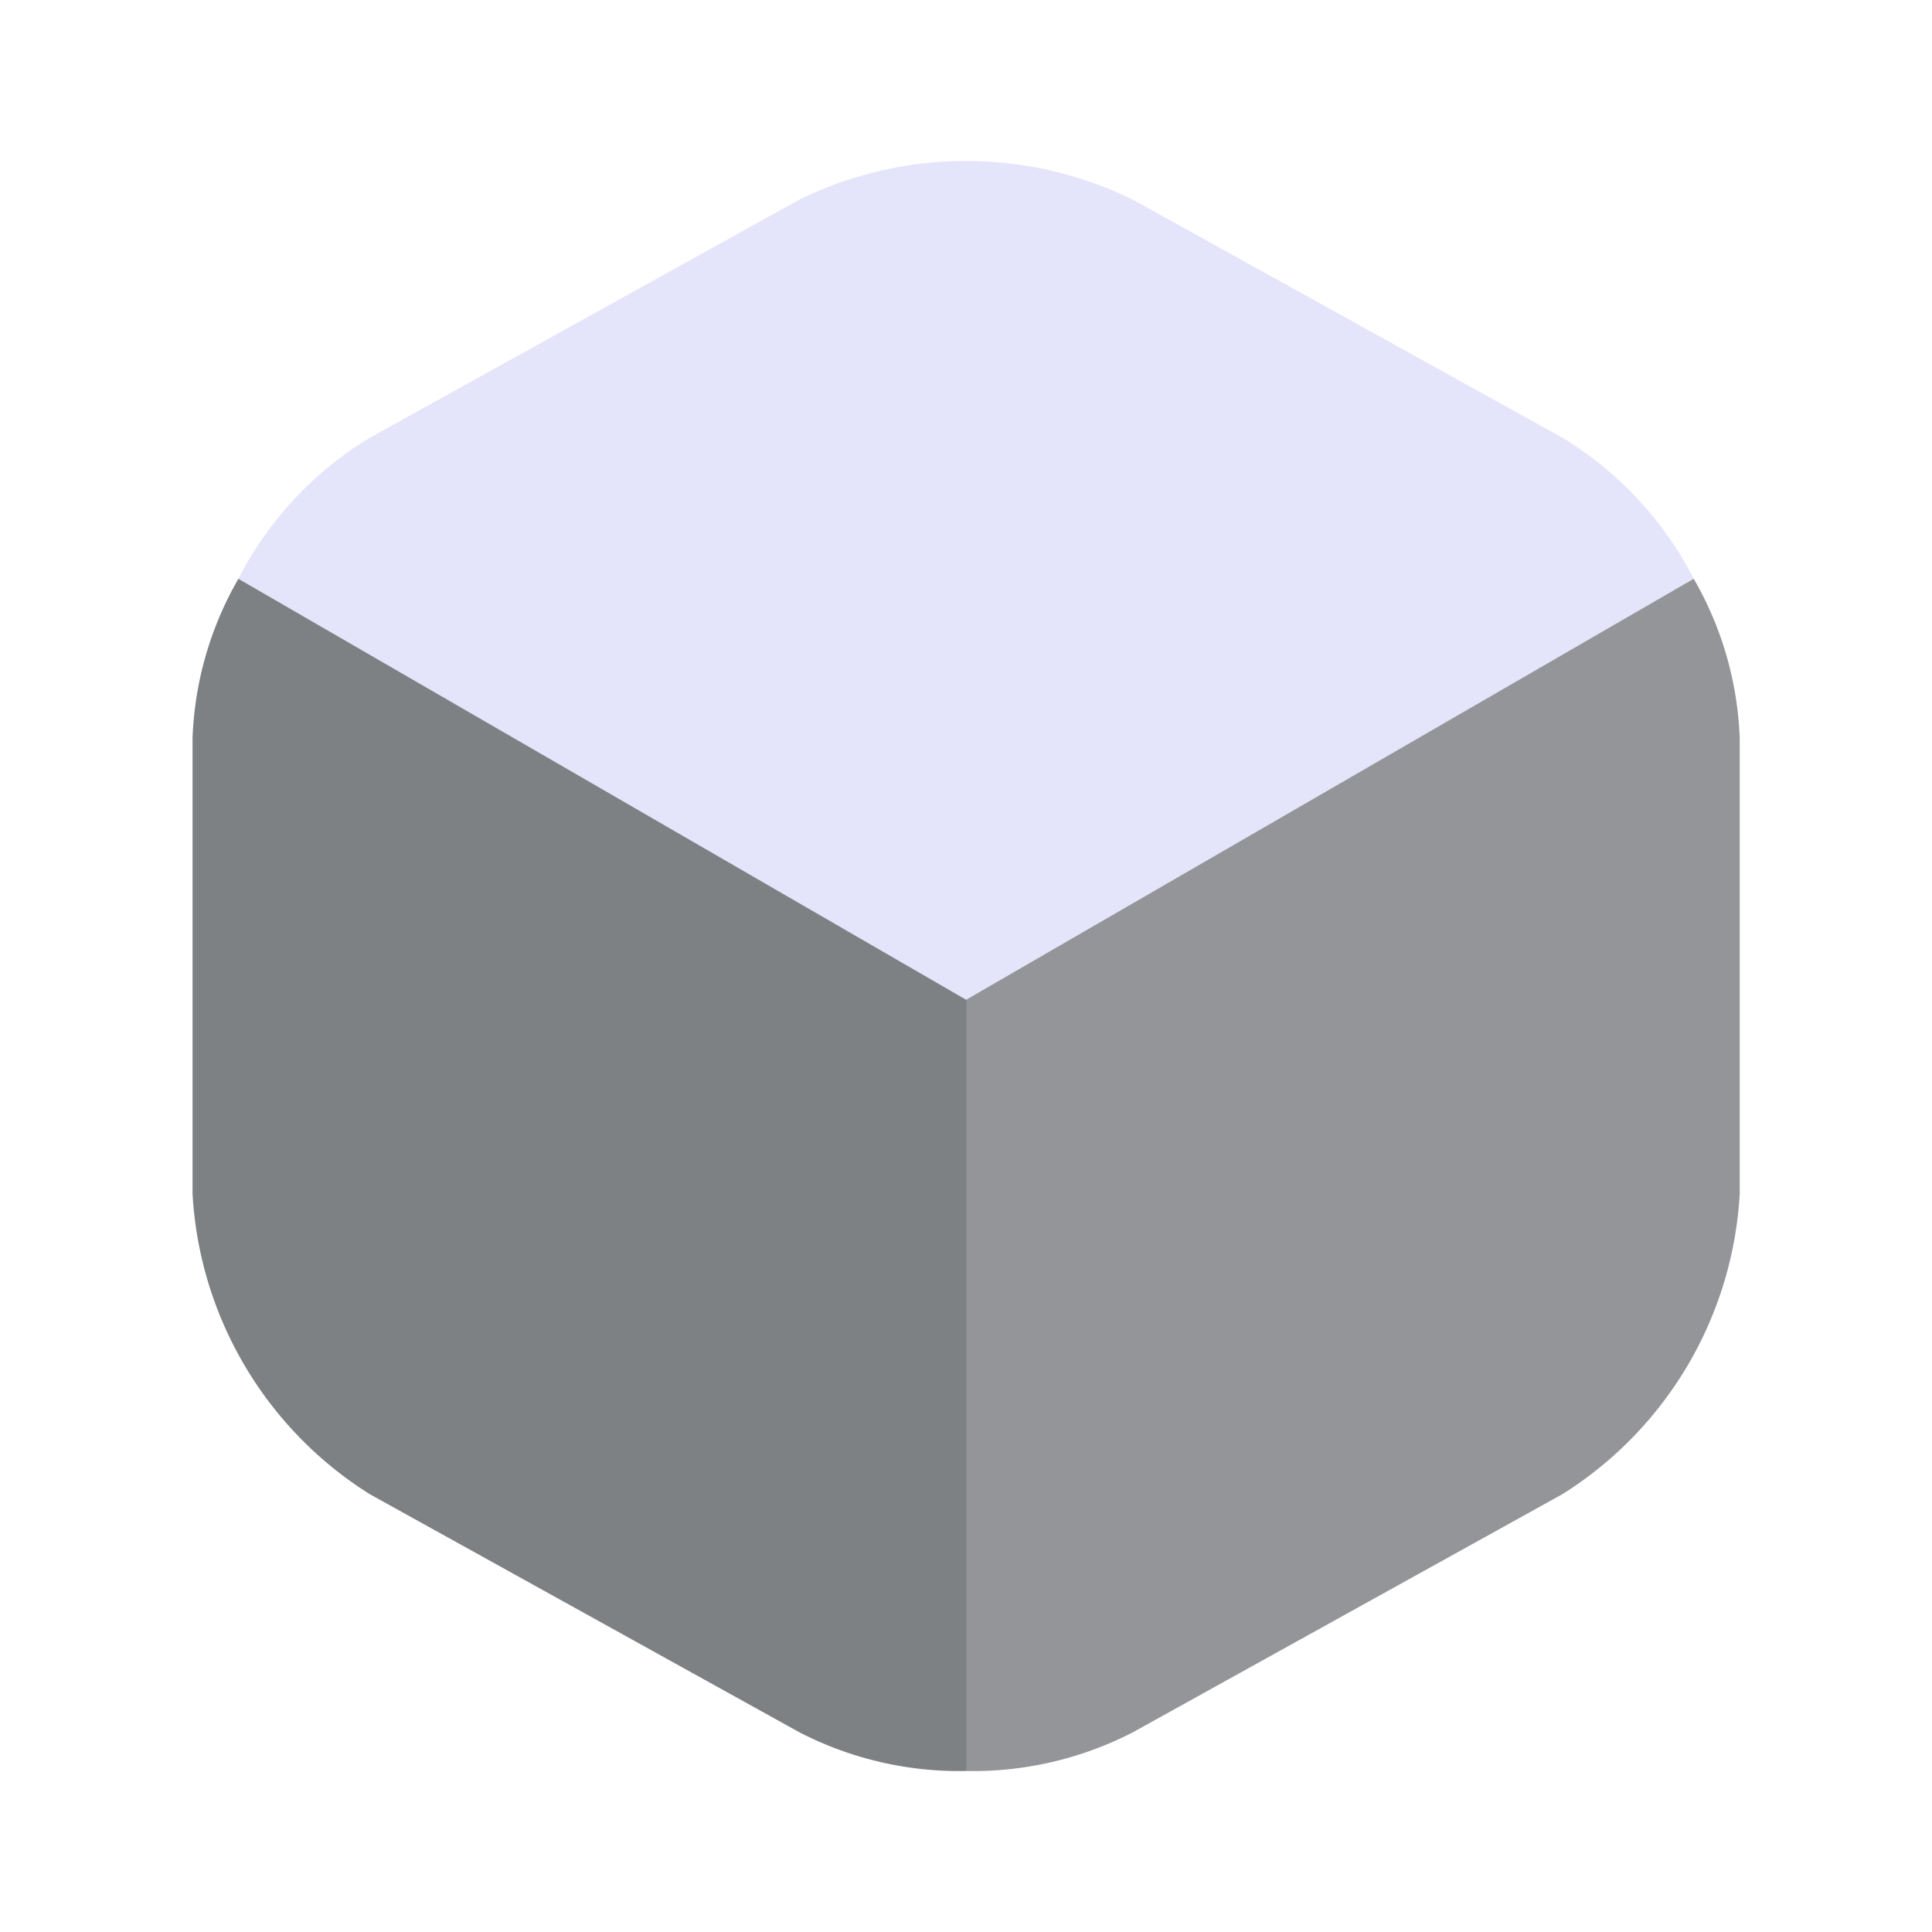 <svg xmlns="http://www.w3.org/2000/svg" width="15.001" height="15.001" viewBox="0 0 15.001 15.001">
  <g id="box" transform="translate(-107.999 -188)">
    <path id="Vector" d="M11.3,3.244,5.65,6.513,0,3.244A2.745,2.745,0,0,1,1.019,2.15L4.356.3A2.94,2.94,0,0,1,6.944.3l3.338,1.85A2.745,2.745,0,0,1,11.3,3.244Z" transform="translate(109.85 189.25)" fill="#BBBDF3" opacity="0.4"/>
    <path id="Vector-2" data-name="Vector" d="M6.007,3.269V9.257a2.707,2.707,0,0,1-1.294-.3L1.375,7.107A2.949,2.949,0,0,1,0,4.775V1.238A2.666,2.666,0,0,1,.356,0Z" transform="translate(109.494 192.494)" fill="#292d32" opacity="0.6"/>
    <path id="Vector-3" data-name="Vector" d="M6.007,1.238V4.775A2.949,2.949,0,0,1,4.631,7.107L1.294,8.957A2.707,2.707,0,0,1,0,9.257V3.269L5.65,0A2.666,2.666,0,0,1,6.007,1.238Z" transform="translate(115.5 192.494)" fill="#292d32" opacity="0.5"/>
    <path id="Vector-4" data-name="Vector" d="M0,0H15V15H0Z" transform="translate(107.999 188)" fill="none" opacity="0"/>
  </g>
</svg>
